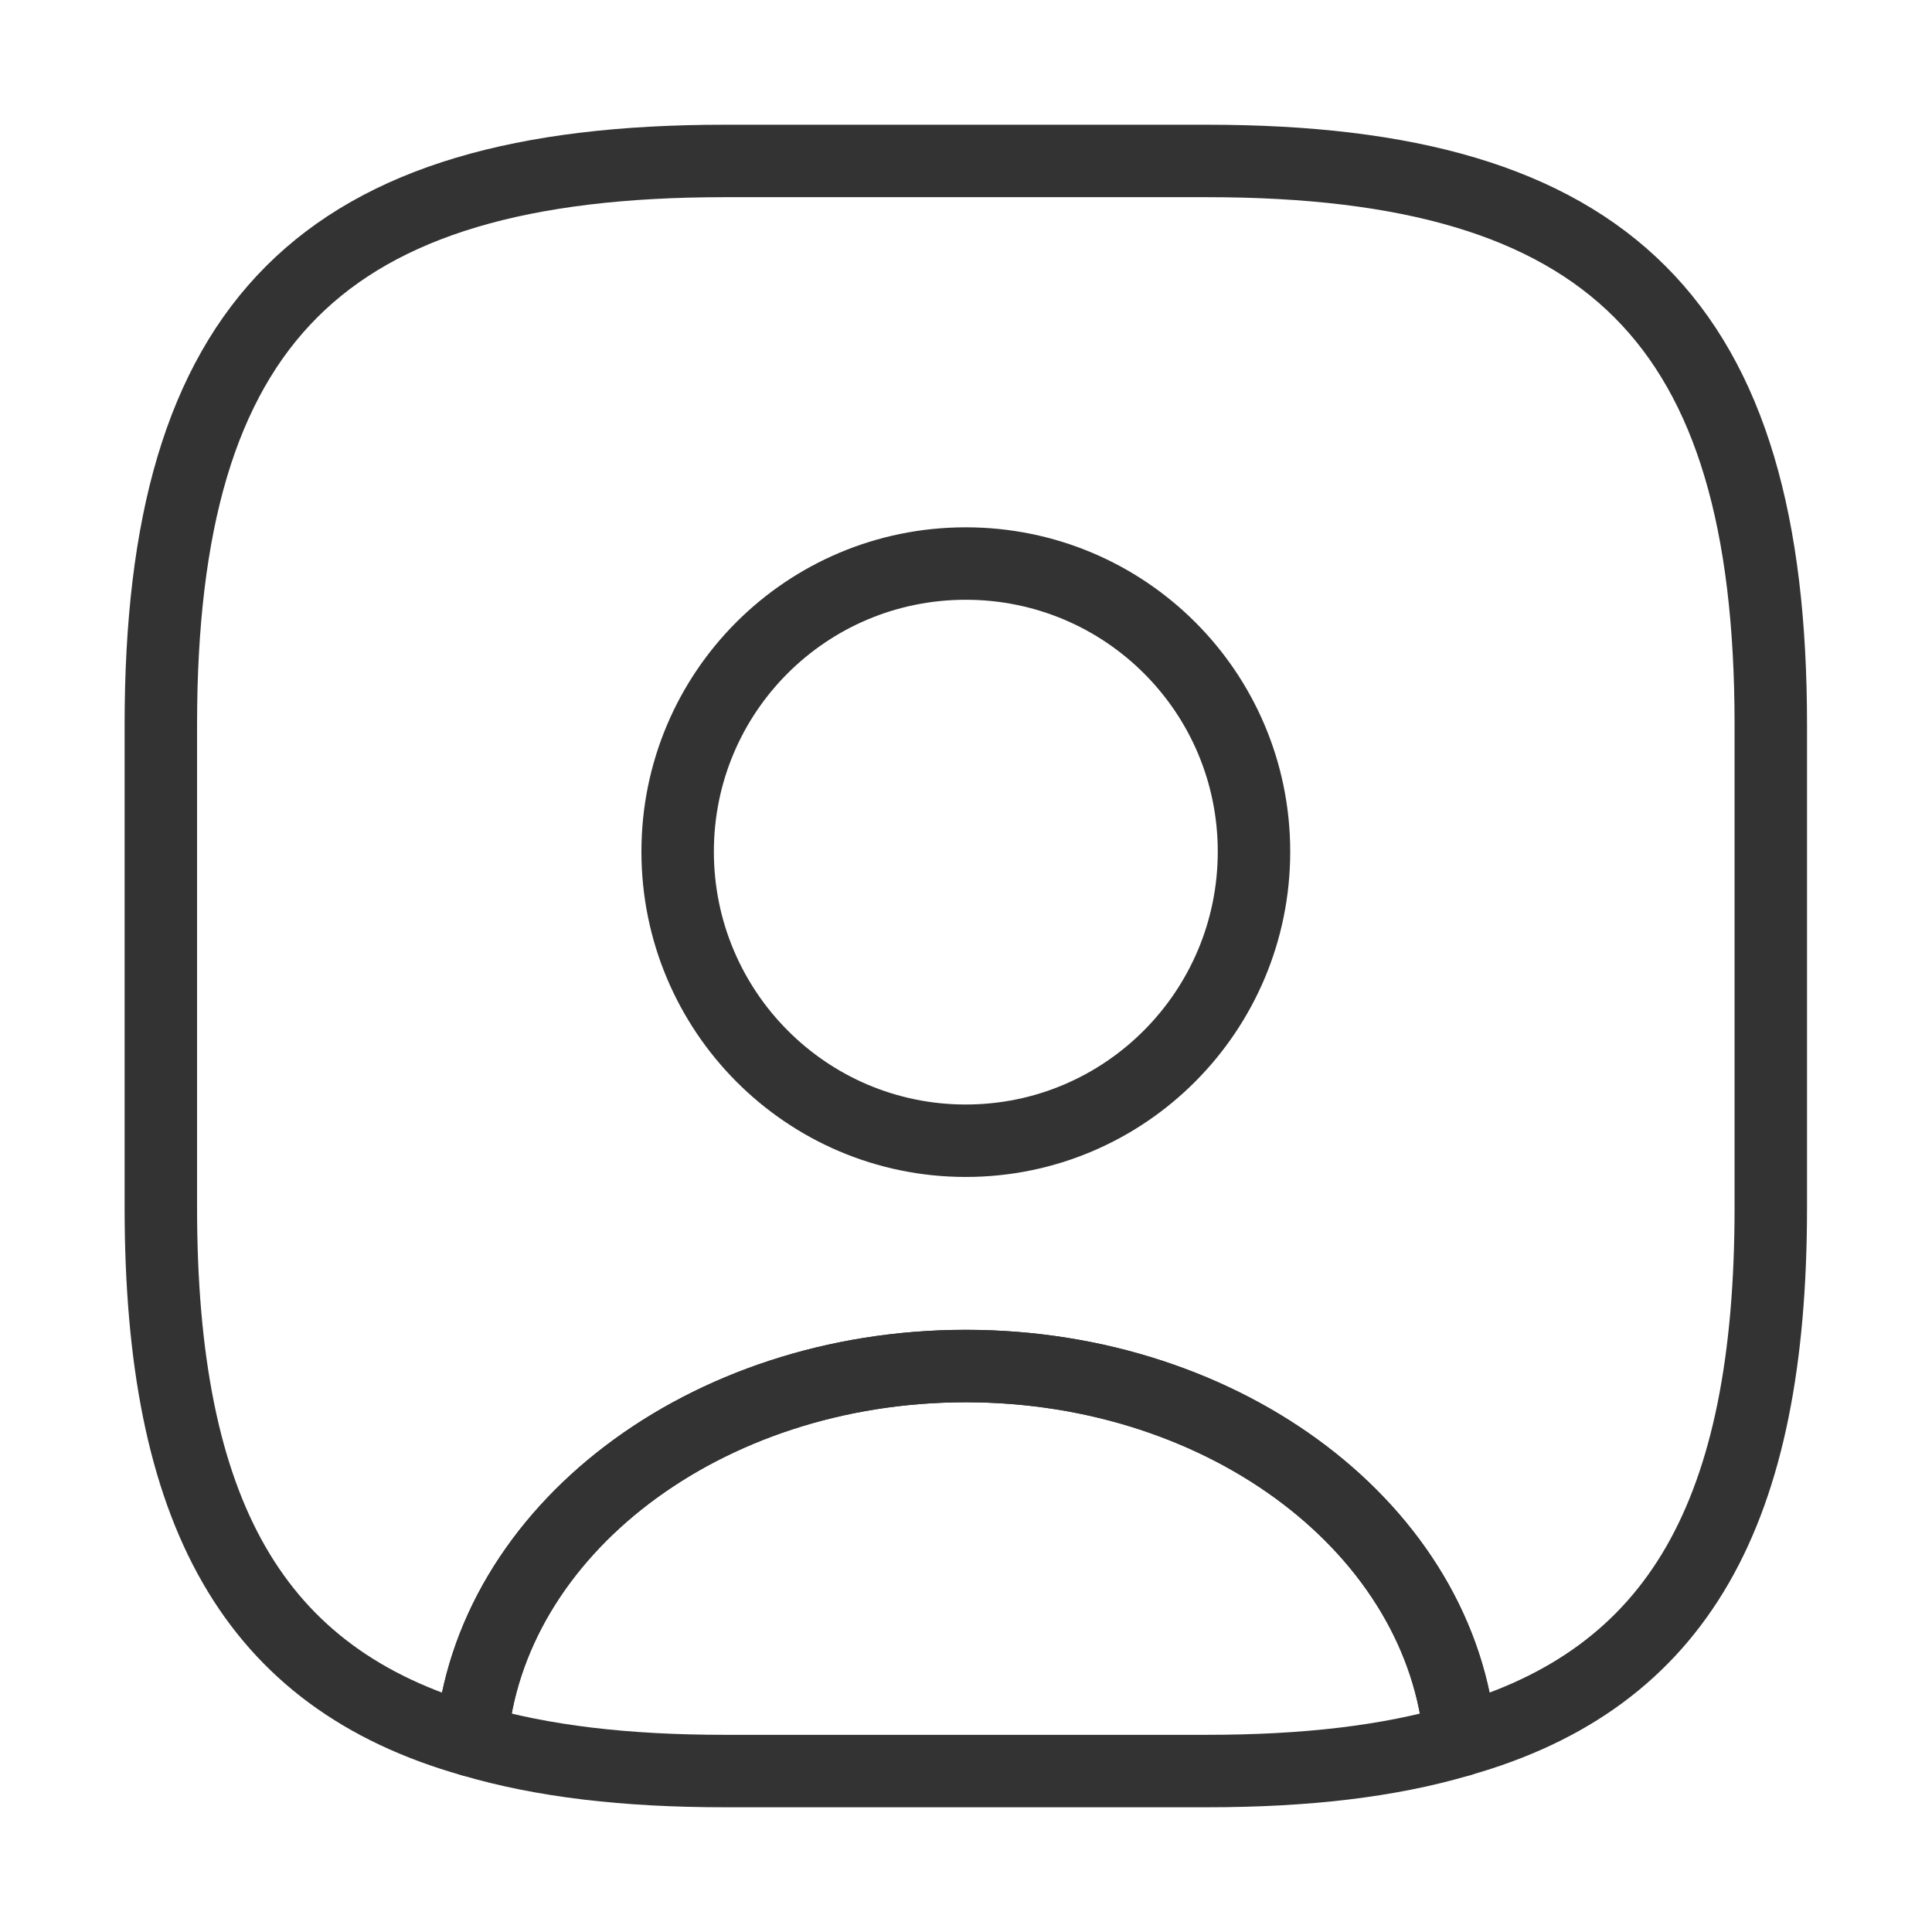 <svg width="16" height="16" viewBox="0 0 16 16" fill="none" xmlns="http://www.w3.org/2000/svg">
<path d="M12.092 14.413C11.505 14.587 10.812 14.667 9.998 14.667H5.998C5.185 14.667 4.492 14.587 3.905 14.413C4.052 12.68 5.832 11.313 7.998 11.313C10.165 11.313 11.945 12.68 12.092 14.413Z" stroke="#333333" stroke-width="0.6" stroke-linecap="round" stroke-linejoin="round"/>
<path d="M9.998 1.333H5.998C2.665 1.333 1.332 2.667 1.332 6V10C1.332 12.52 2.092 13.9 3.905 14.413C4.052 12.68 5.832 11.313 7.998 11.313C10.165 11.313 11.945 12.68 12.091 14.413C13.905 13.9 14.665 12.52 14.665 10V6C14.665 2.667 13.332 1.333 9.998 1.333ZM7.998 9.447C6.678 9.447 5.612 8.373 5.612 7.053C5.612 5.733 6.678 4.667 7.998 4.667C9.318 4.667 10.385 5.733 10.385 7.053C10.385 8.373 9.318 9.447 7.998 9.447Z" stroke="#333333" stroke-width="0.6" stroke-linecap="round" stroke-linejoin="round"/>
</svg>
